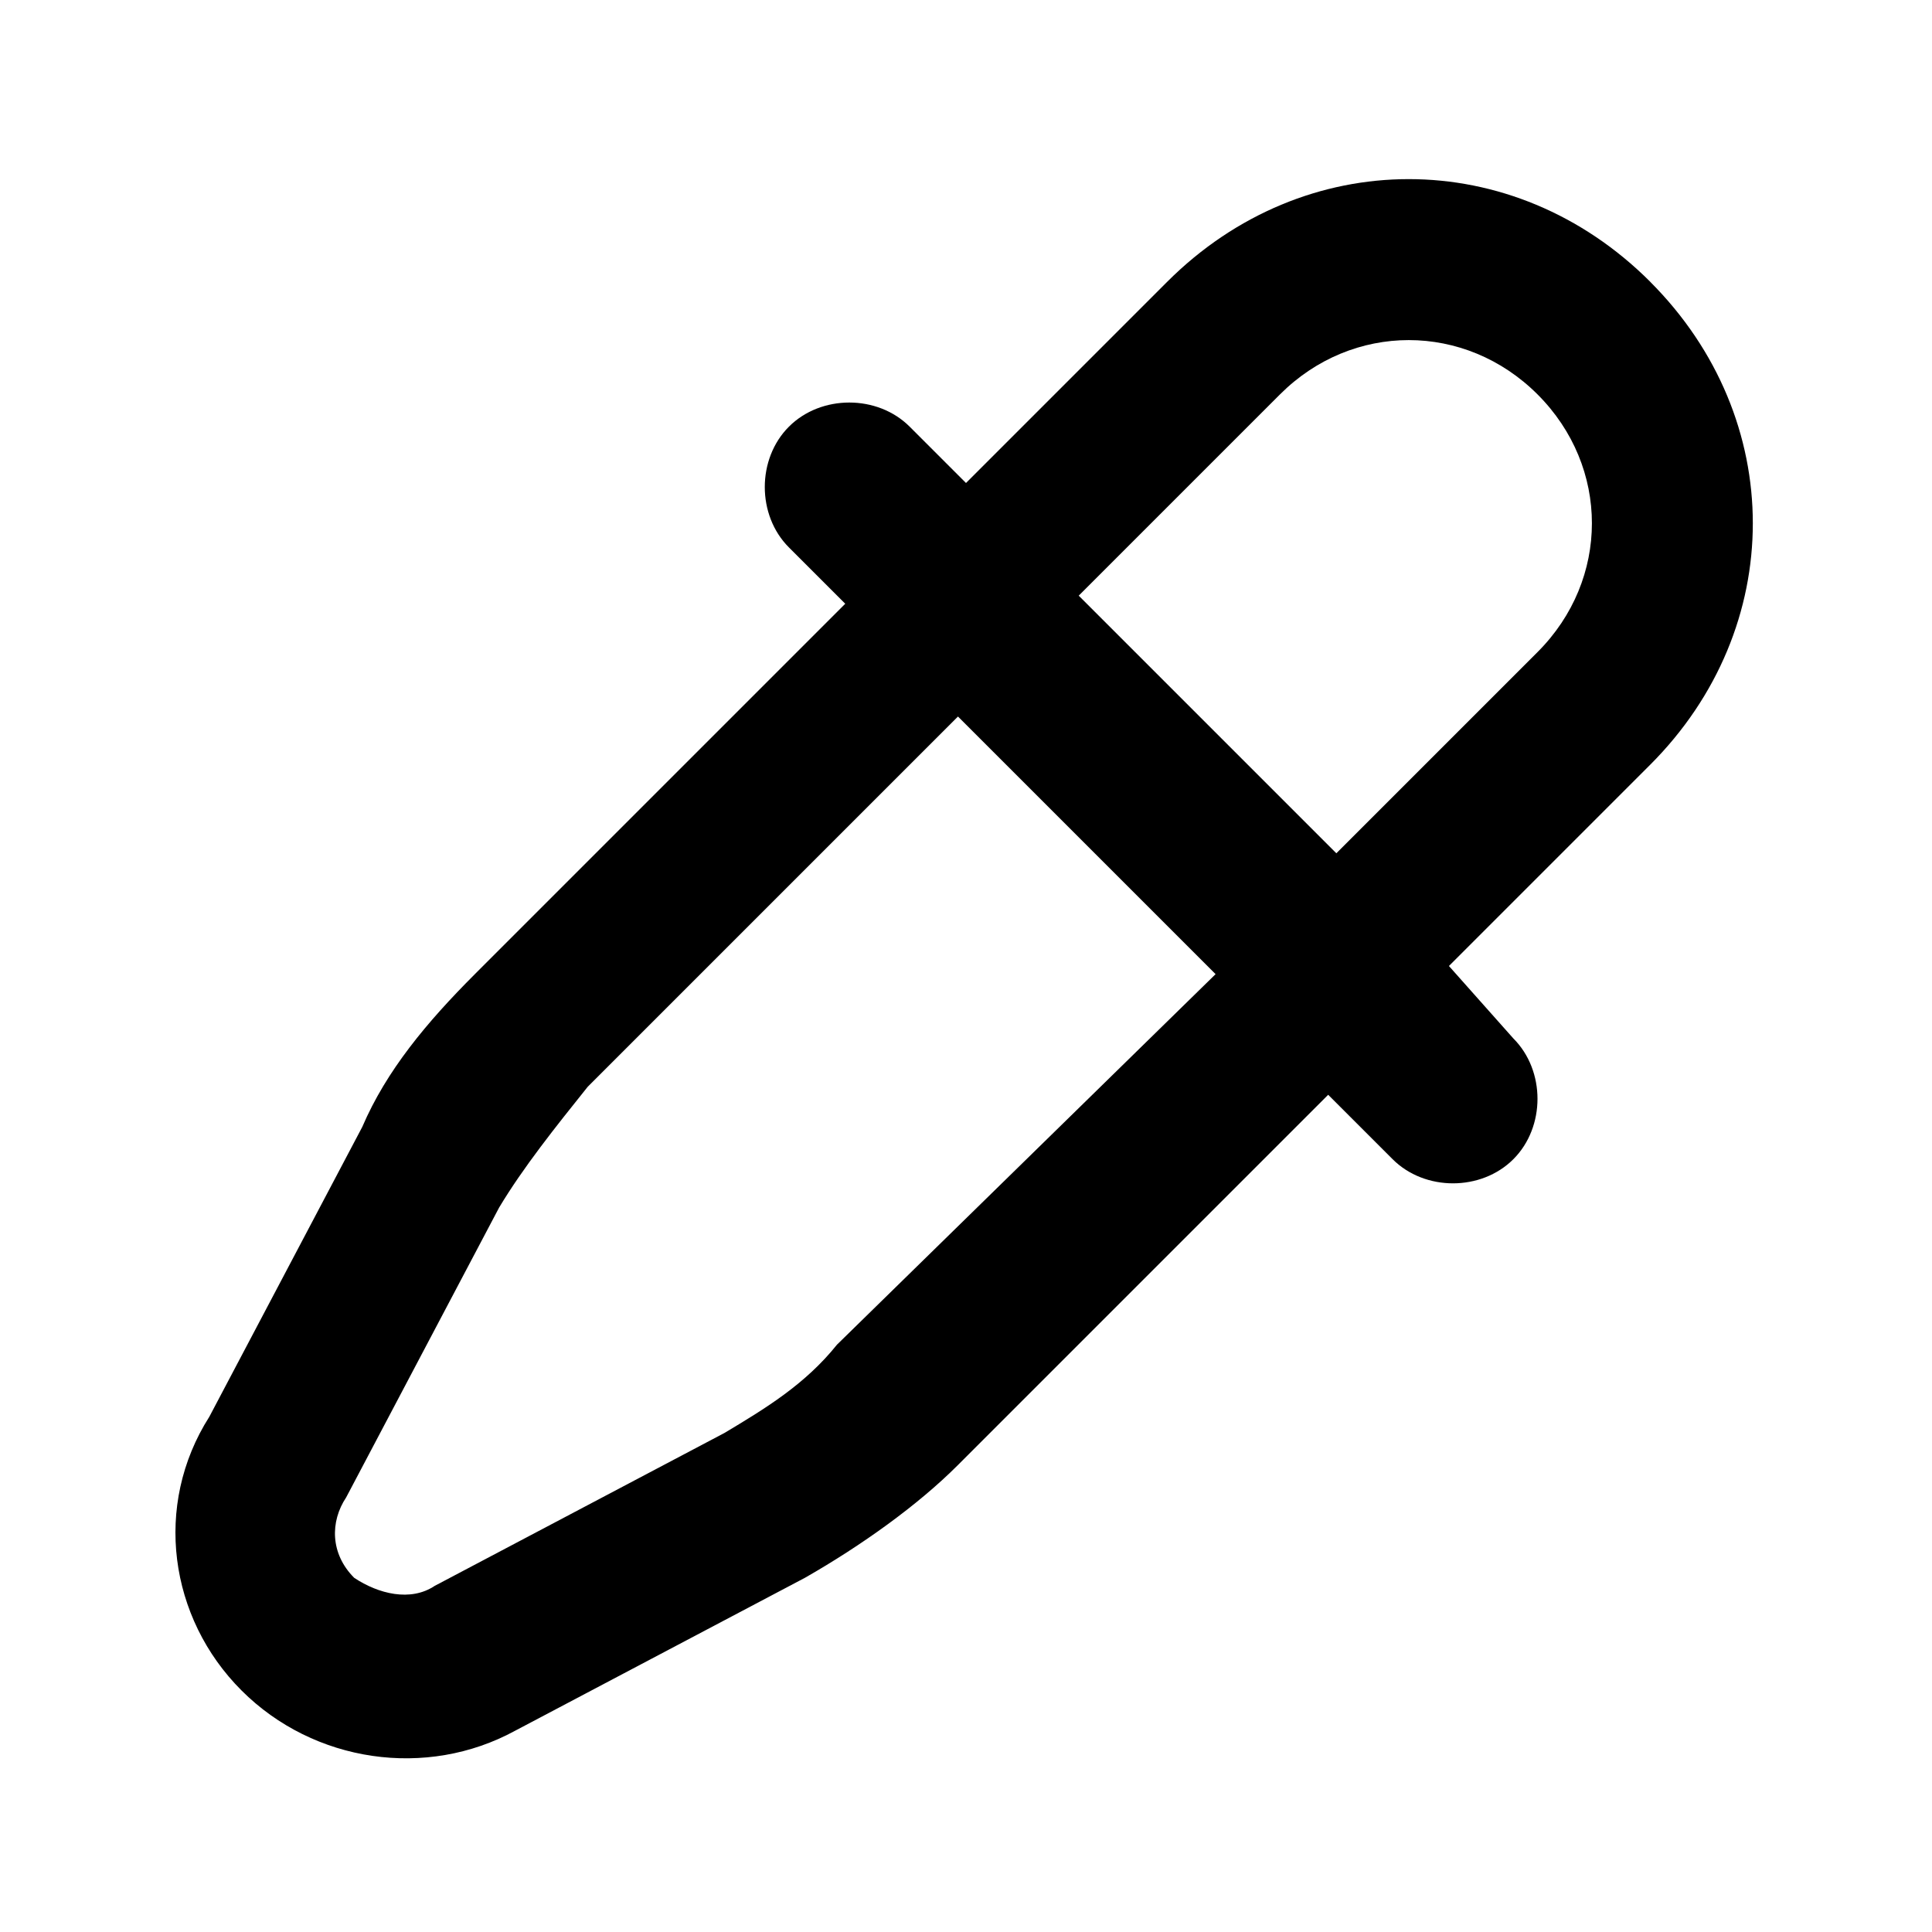 <!-- Generated by IcoMoon.io -->
<svg version="1.1" xmlns="http://www.w3.org/2000/svg" width="32" height="32" viewBox="0 0 32 32">
<title>picker</title>
<path d="M27.333 4.667c-2.267-2.267-5.733-2.267-8 0l-3.333 3.333-0.933-0.933c-0.533-0.533-1.467-0.533-2 0s-0.533 1.467 0 2l0.933 0.933-6.133 6.133c-0.8 0.8-1.467 1.6-1.867 2.533l-2.533 4.8c-0.933 1.467-0.667 3.333 0.533 4.533s3.067 1.467 4.533 0.667l4.8-2.533c0.933-0.533 1.867-1.2 2.533-1.867l6.133-6.133 1.067 1.067c0.533 0.533 1.467 0.533 2 0s0.533-1.467 0-2l-1.067-1.2 3.333-3.333c2.267-2.267 2.267-5.733 0-8zM13.867 22.267c-0.533 0.667-1.2 1.067-1.867 1.467l-4.8 2.533c-0.4 0.267-0.933 0.133-1.333-0.133-0.4-0.4-0.4-0.933-0.133-1.333l2.533-4.8c0.4-0.667 0.933-1.333 1.467-2l6.133-6.133 4.267 4.267-6.267 6.133zM25.467 10.8l-3.333 3.333-4.267-4.267 3.333-3.333c1.2-1.2 3.067-1.2 4.267 0s1.2 3.067 0 4.267z"></path>
</svg>
